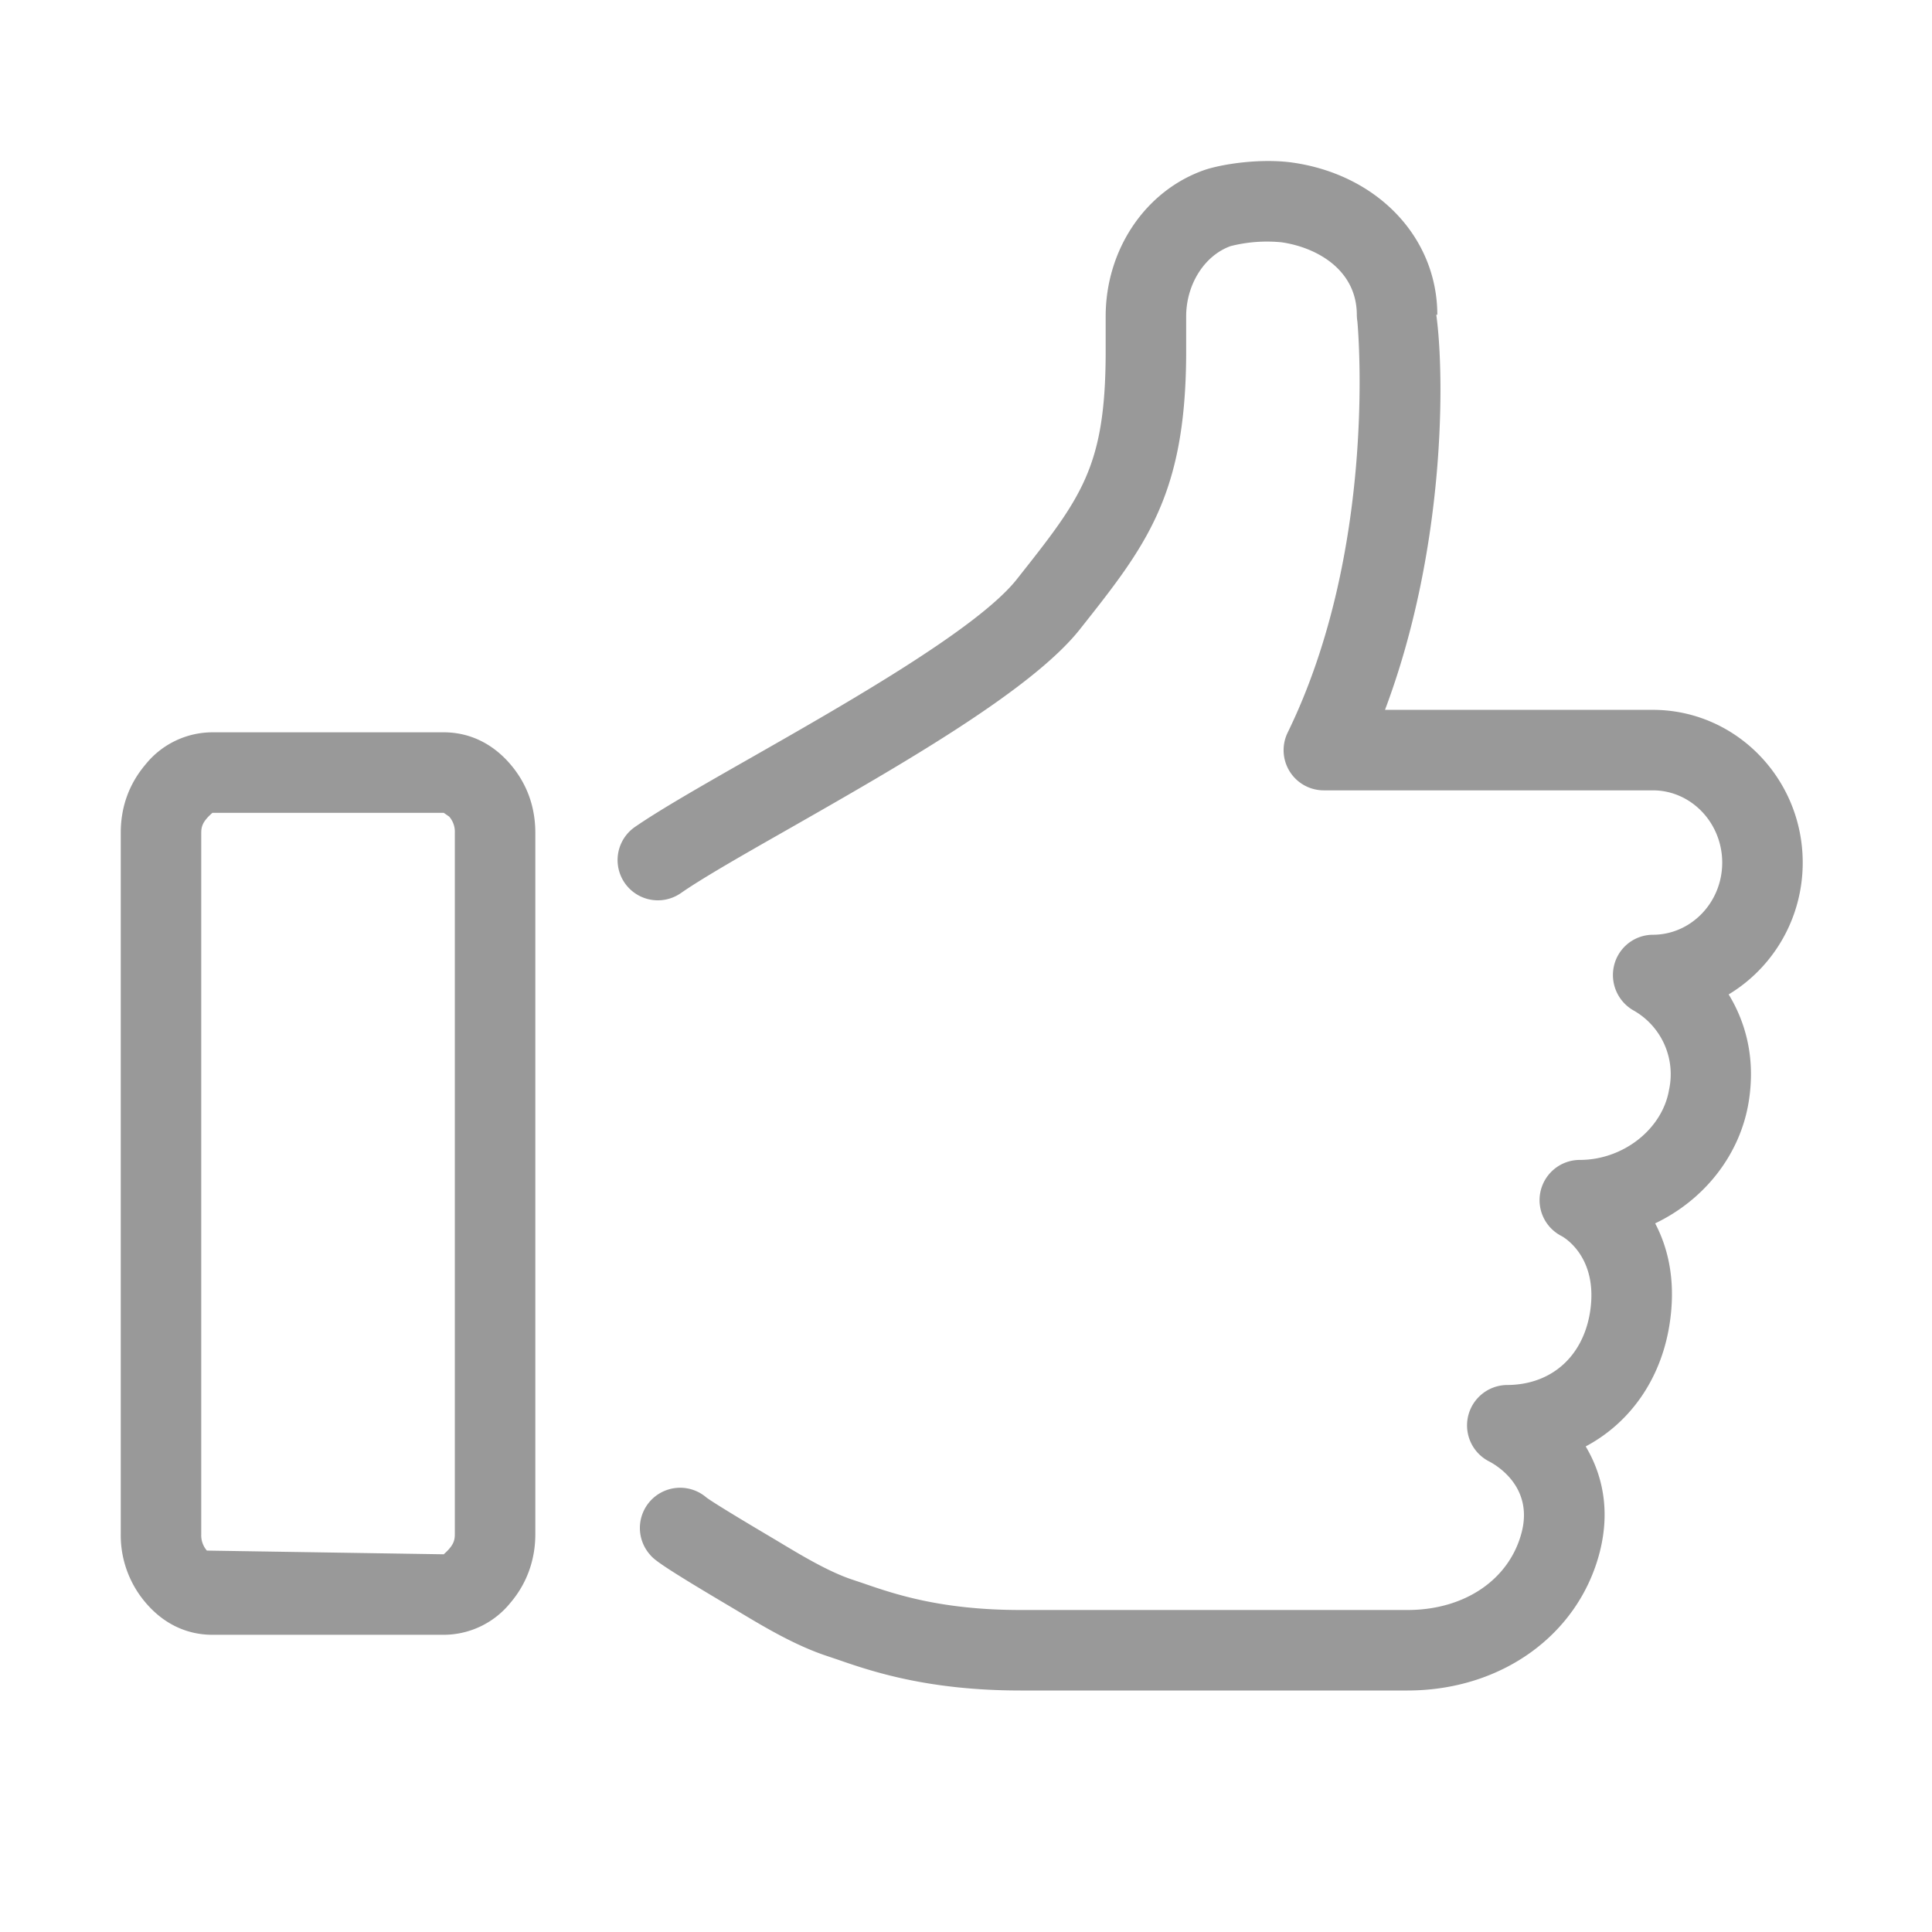 <svg xmlns="http://www.w3.org/2000/svg" width="24" height="24" viewBox="0 0 24 24">
    <path fill="#000" fill-opacity=".4" fill-rule="nonzero" d="M2.639 10.097c-.118.104-.139.165-.139.25v8.712a.29.29 0 0 0 .07.203l2.942.046c.117-.104.138-.165.138-.249v-8.712a.287.287 0 0 0-.07-.203l-.068-.047H2.639zm2.873 10.211H2.639c-.32 0-.607-.137-.829-.398a1.289 1.289 0 0 1-.31-.85v-8.713c0-.325.104-.61.309-.852a1.07 1.07 0 0 1 .83-.398h2.873c.32 0 .607.138.829.398.205.241.309.527.309.852v8.712c0 .32-.107.614-.309.851a1.068 1.068 0 0 1-.829.398zM17.484 21h-4.807c-1.161 0-1.862-.242-2.28-.387l-.128-.043c-.394-.131-.78-.361-1.118-.565l-.14-.083c-.846-.502-.89-.553-.944-.618a.5.5 0 0 1 .71-.7c.1.072.438.276.745.458l.143.085c.295.178.63.378.918.474l.14.047c.383.132.96.332 1.954.332h4.807c.714 0 1.27-.381 1.42-.97.142-.563-.316-.83-.41-.878a.502.502 0 0 1 .223-.947c.545 0 .94-.343 1.033-.894.117-.71-.346-.953-.351-.956a.5.5 0 0 1 .226-.946c.54 0 1.027-.384 1.109-.874a.91.91 0 0 0-.433-.978.506.506 0 0 1-.25-.565.498.498 0 0 1 .48-.38c.476 0 .863-.402.863-.896 0-.495-.387-.898-.862-.898h-4.085a.499.499 0 0 1-.45-.72c1.099-2.253.88-4.94.865-5.104a.555.555 0 0 1-.007-.082c-.001-.565-.504-.84-.934-.902a1.845 1.845 0 0 0-.633.047c-.325.116-.553.475-.553.874v.472c-.008 1.756-.501 2.38-1.32 3.414-.604.764-2.268 1.71-3.605 2.473-.578.329-1.077.613-1.353.805a.5.5 0 0 1-.57-.822c.313-.216.829-.511 1.428-.852 1.195-.681 2.832-1.613 3.316-2.225.799-1.01 1.098-1.386 1.104-2.796v-.47c0-.826.49-1.556 1.218-1.815.206-.073.7-.154 1.113-.094 1.05.154 1.787.93 1.789 1.889h-.013c.105.752.119 2.899-.637 4.908h3.327c1.027 0 1.862.85 1.862 1.898 0 .696-.37 1.306-.92 1.637.207.339.34.79.247 1.346-.111.66-.56 1.212-1.16 1.498.163.31.265.73.175 1.277-.112.675-.496 1.206-1.038 1.494.2.335.31.774.176 1.307-.262 1.032-1.222 1.725-2.39 1.725z"/>
</svg>
